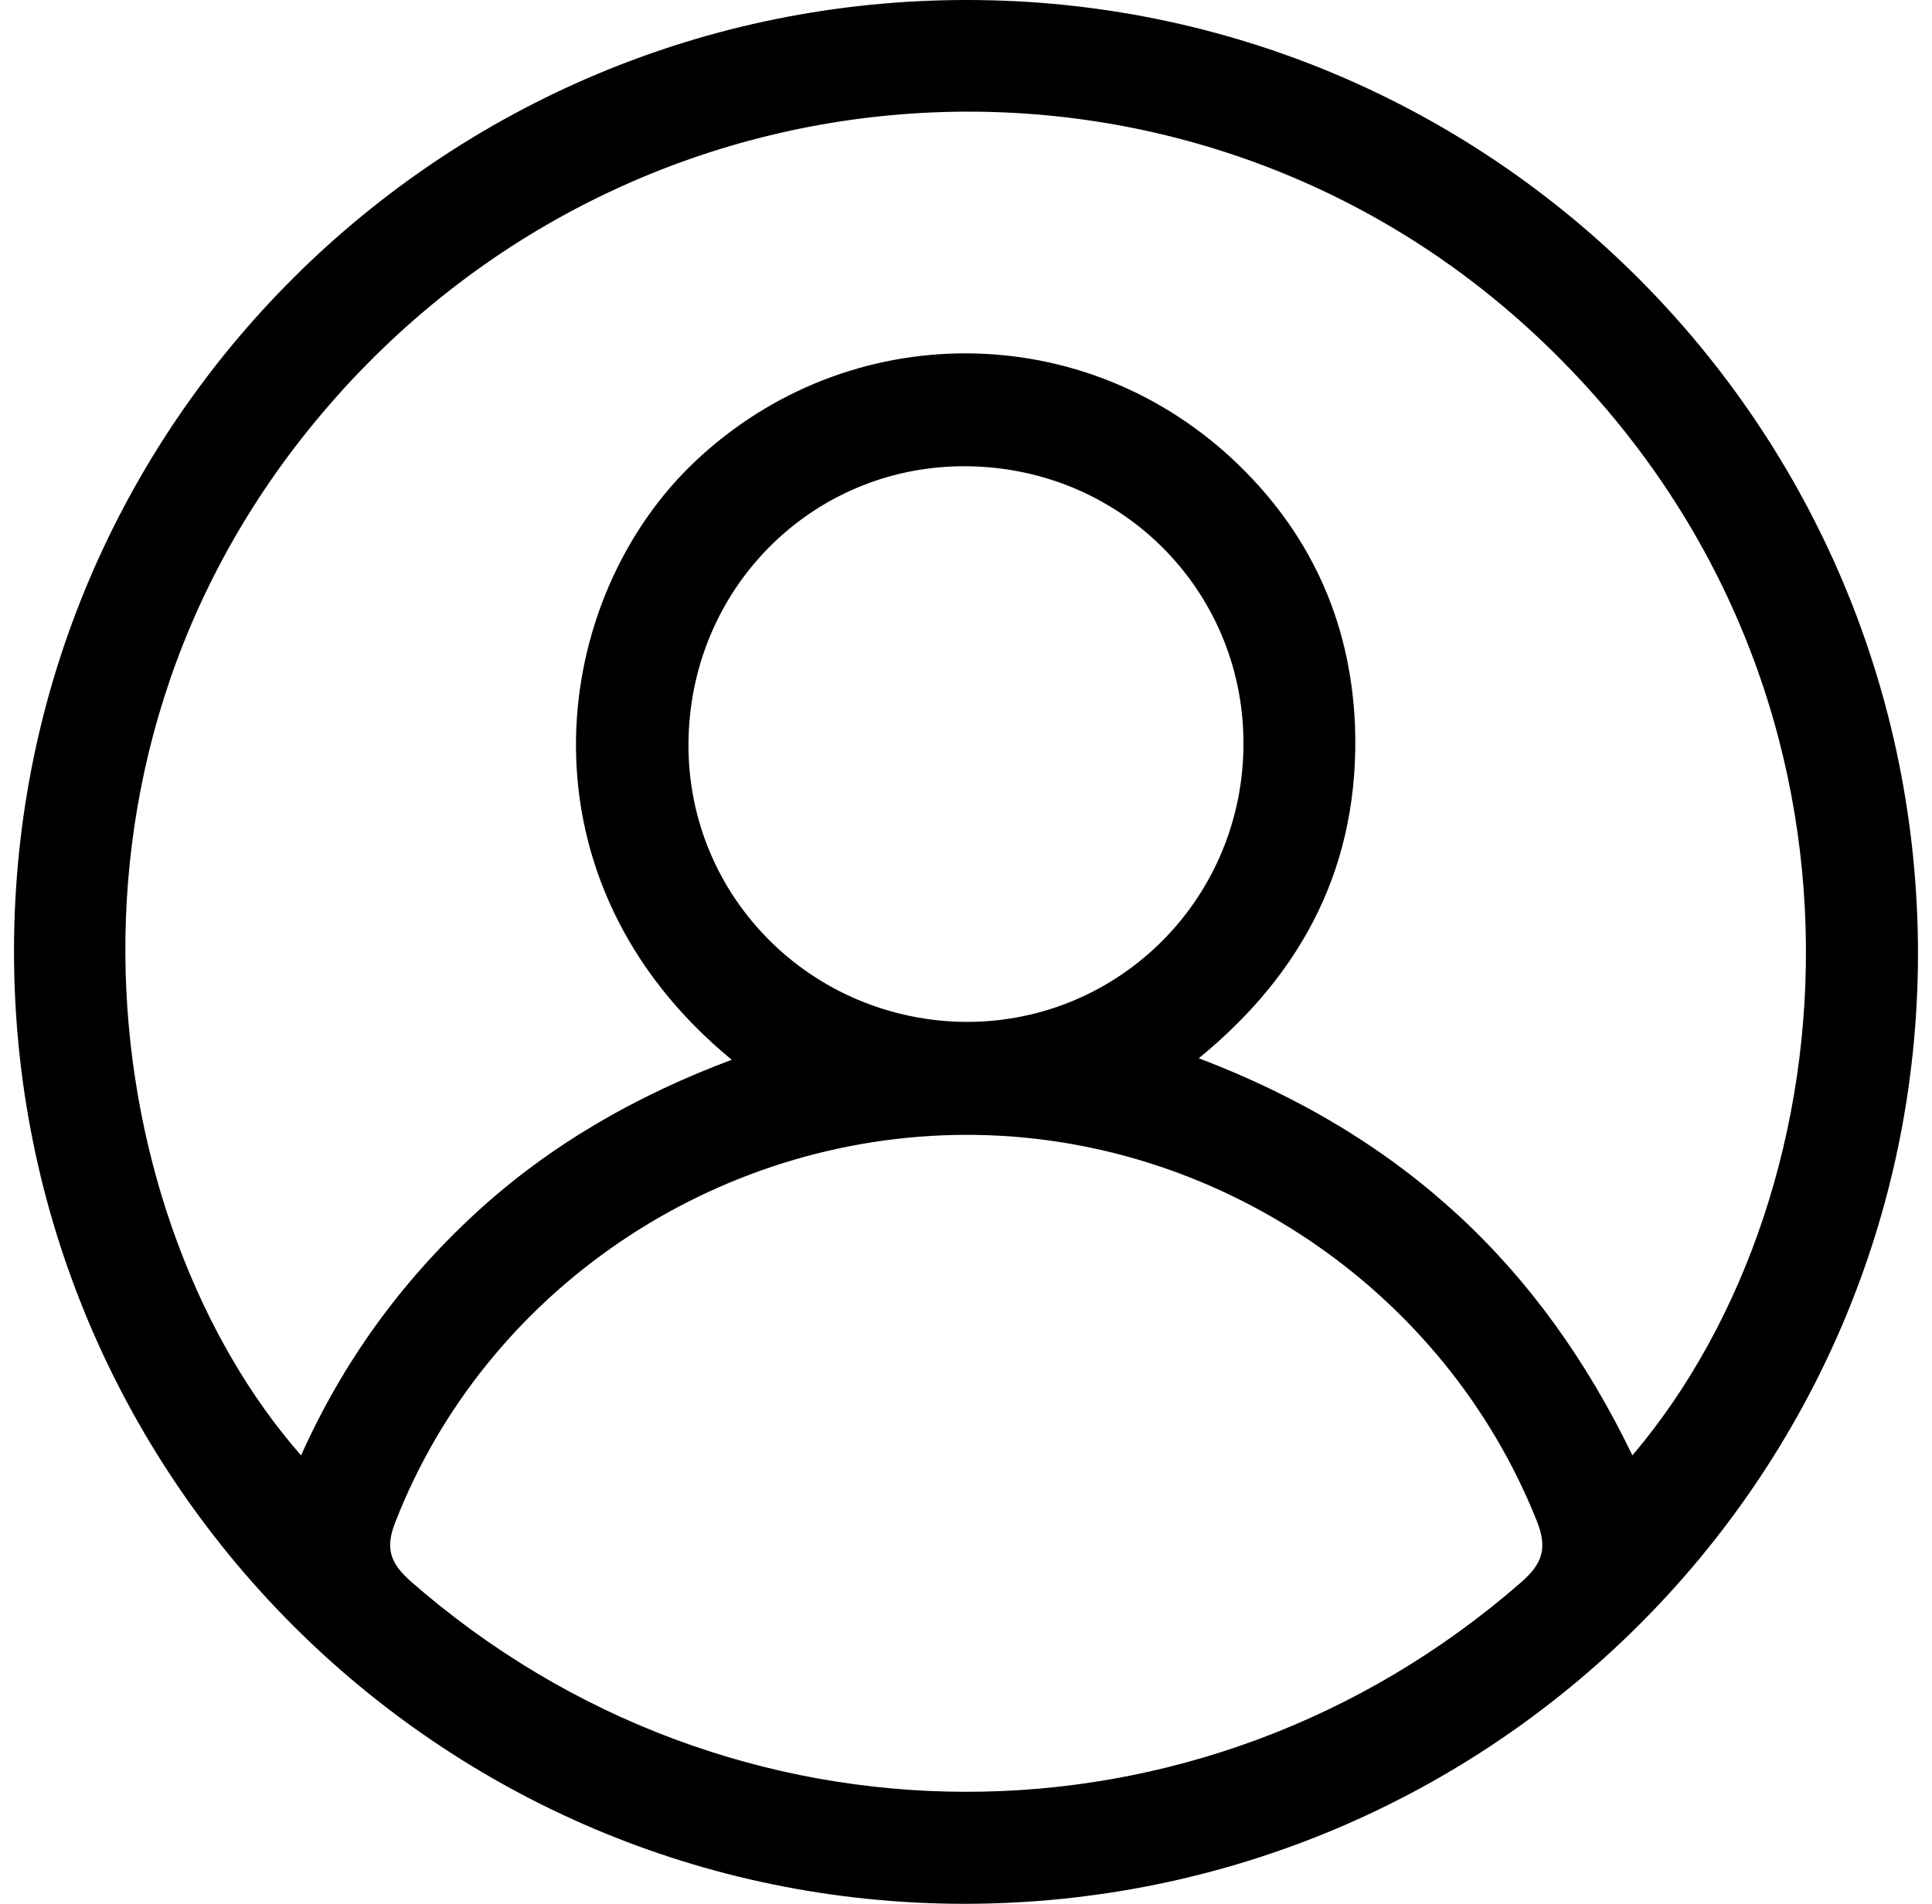 <svg width="69" height="68" viewBox="0 0 69 68" fill="none" xmlns="http://www.w3.org/2000/svg">
<path d="M34.42 68C15.641 67.973 0.473 52.727 0.5 33.92C0.527 15.14 15.774 -0.027 34.58 -0C53.333 0.026 68.5 15.273 68.5 34.08C68.474 52.833 53.227 68 34.42 68ZM58.3 51.983C66.349 42.5 67.783 24.411 55.192 12.298C43 0.558 23.45 1.328 12.028 14.158C0.819 26.748 3.555 43.801 10.753 51.983C12.241 48.662 14.312 45.794 16.995 43.323C19.652 40.88 22.733 39.127 26.133 37.852C18.377 31.477 19.572 21.701 24.592 16.708C29.931 11.422 38.431 11.209 44.009 16.389C46.745 18.939 48.233 22.127 48.392 25.898C48.578 30.812 46.586 34.717 42.814 37.798C50.145 40.587 55.059 45.262 58.3 51.983ZM34.474 40.534C25.495 40.561 17.341 46.112 14.127 54.347C13.755 55.276 13.914 55.808 14.658 56.472C26.08 66.486 42.867 66.512 54.316 56.525C55.112 55.834 55.272 55.276 54.873 54.294C51.58 46.059 43.398 40.508 34.474 40.534ZM44.408 26.748C44.514 21.25 40.184 16.761 34.633 16.655C29.188 16.548 24.752 20.825 24.592 26.323C24.433 31.822 28.762 36.337 34.288 36.497C39.786 36.63 44.302 32.273 44.408 26.748Z" fill="black"/>
</svg>
